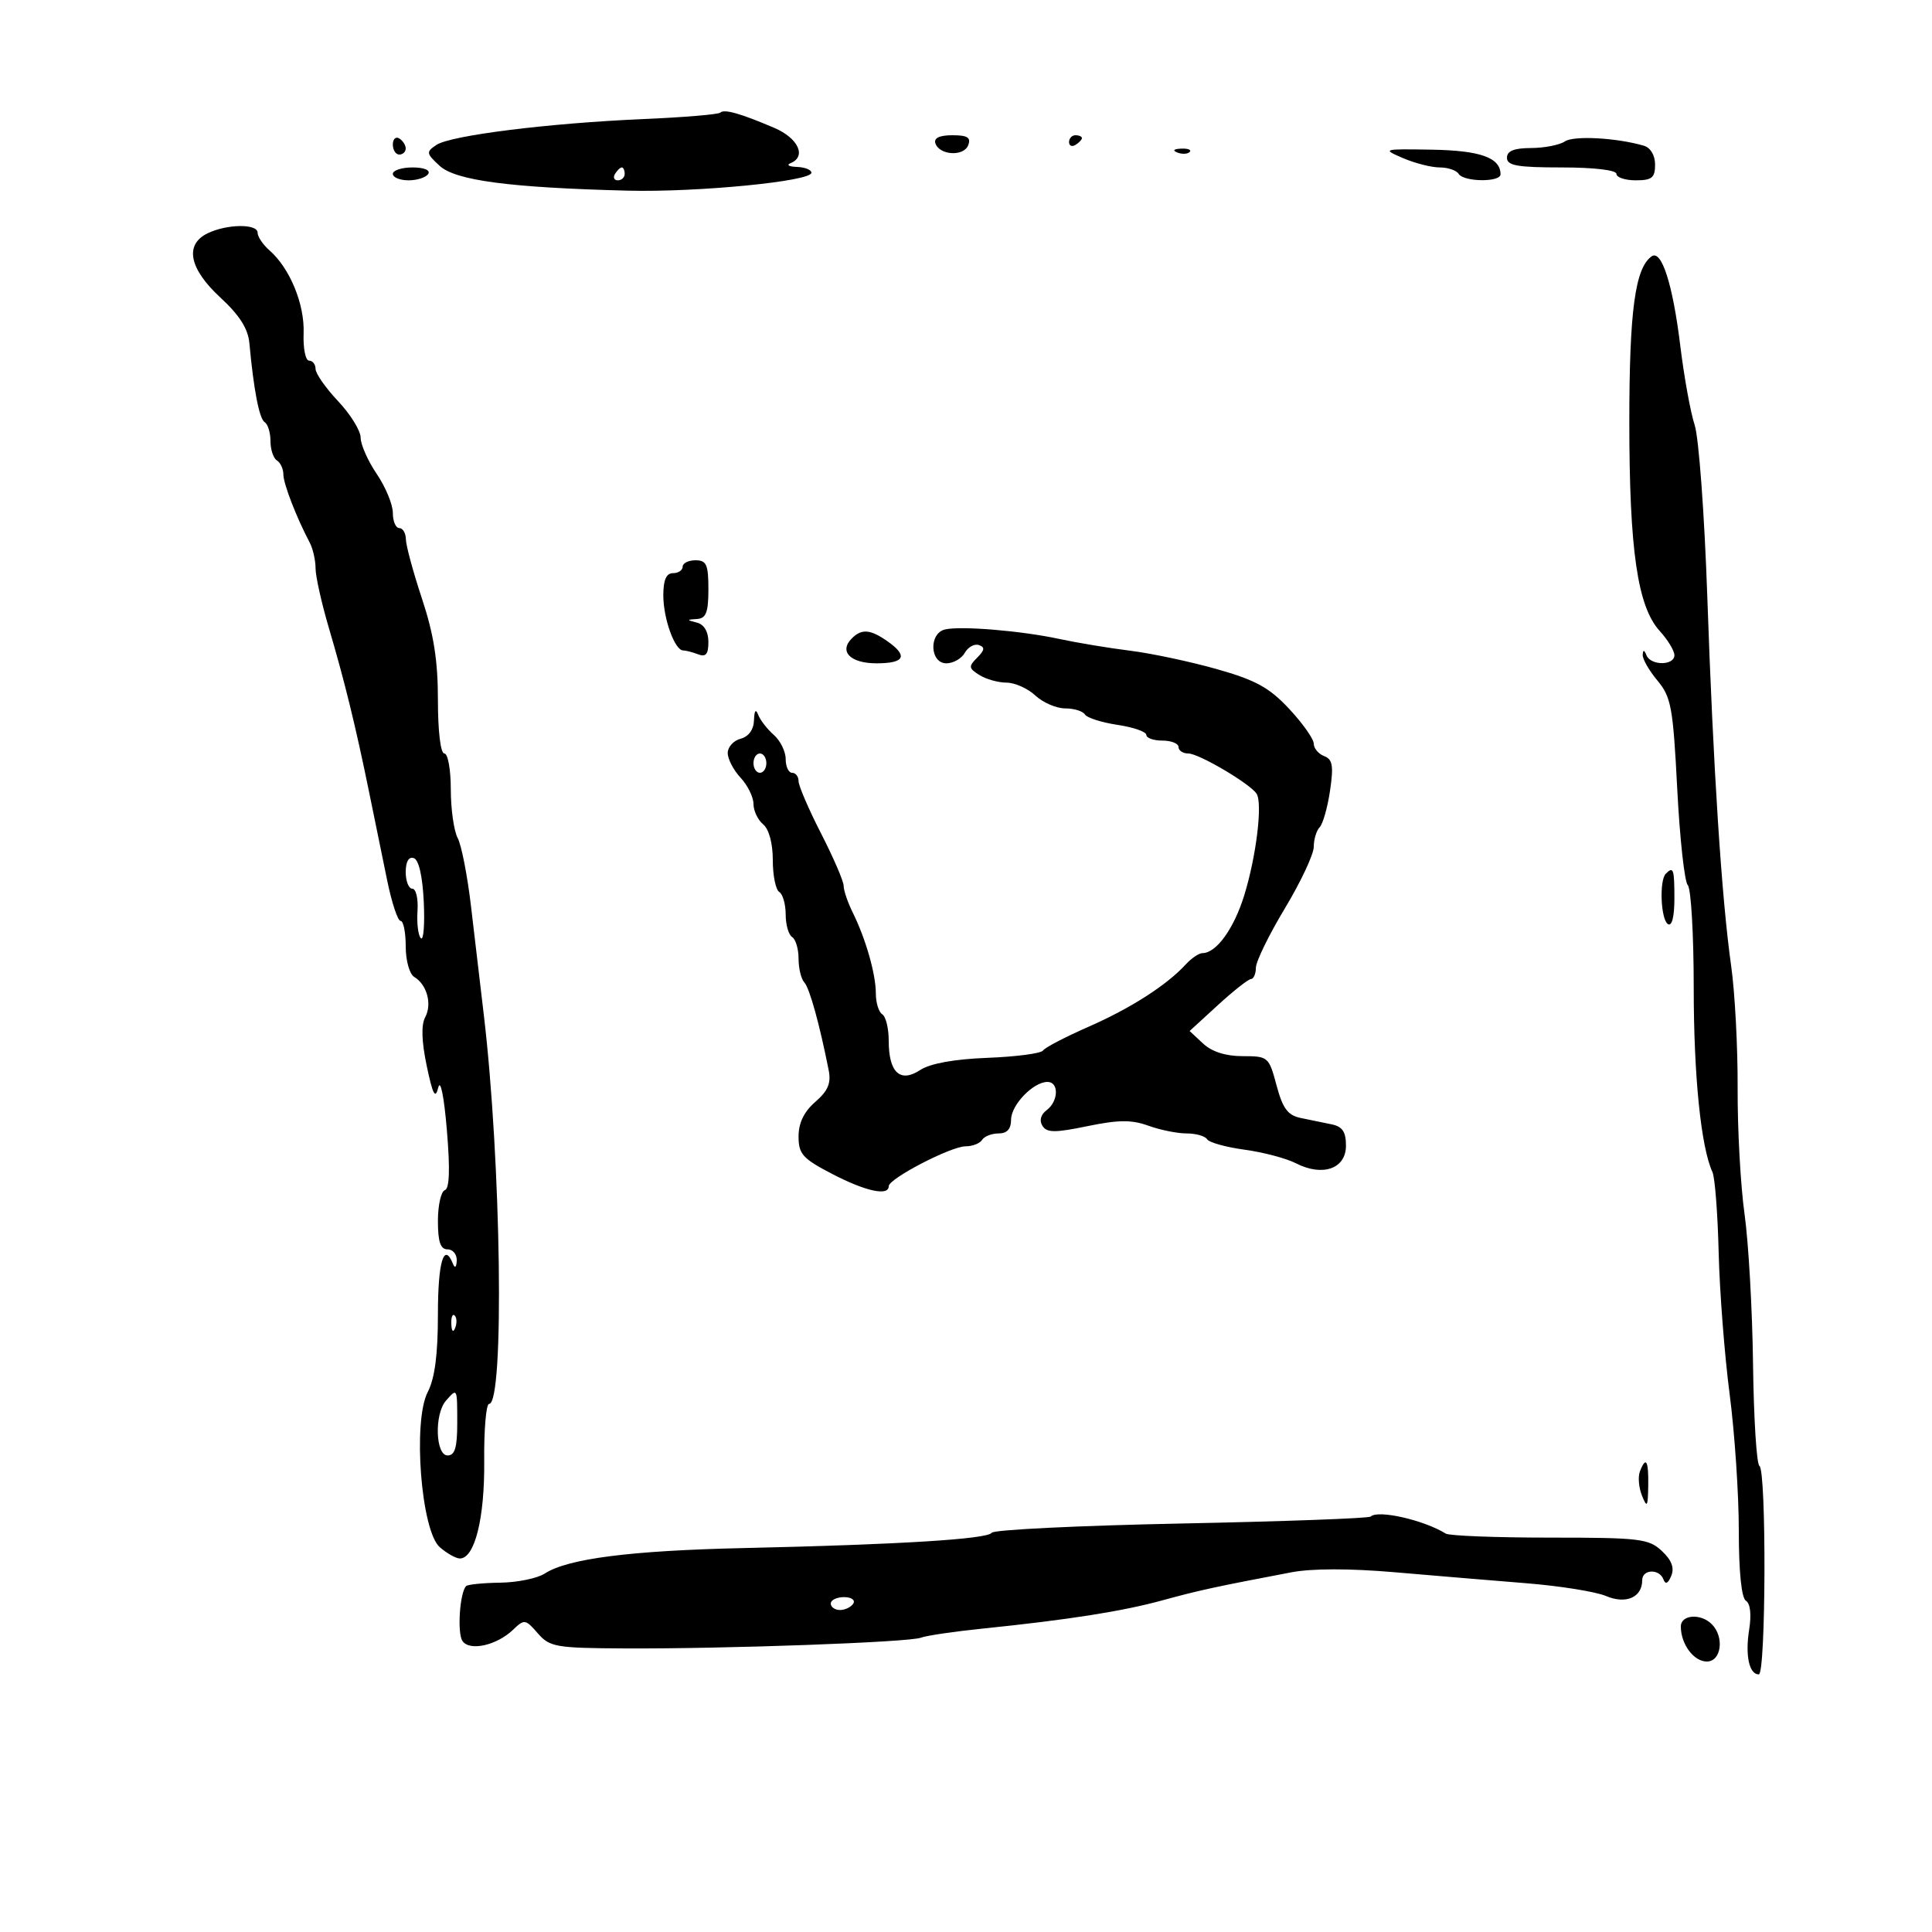 <svg xmlns="http://www.w3.org/2000/svg" width="300" height="300" viewBox="0 0 300 300" version="1.1">
	<path d="M 111.846 17.488 C 111.565 17.768, 106.198 18.218, 99.918 18.488 C 85.188 19.121, 69.975 21.022, 67.761 22.506 C 66.140 23.594, 66.174 23.813, 68.261 25.744 C 70.731 28.030, 79.157 29.143, 97.500 29.605 C 108.329 29.877, 126 28.152, 126 26.822 C 126 26.370, 124.987 25.964, 123.750 25.921 C 122.513 25.878, 122.063 25.615, 122.750 25.338 C 125.276 24.319, 123.969 21.458, 120.250 19.866 C 115.007 17.620, 112.440 16.893, 111.846 17.488 M 61 22.441 C 61 23.298, 61.450 24, 62 24 C 62.550 24, 63 23.577, 63 23.059 C 63 22.541, 62.550 21.840, 62 21.500 C 61.450 21.160, 61 21.584, 61 22.441 M 145.245 22.250 C 145.861 24.120, 149.654 24.345, 150.341 22.553 C 150.800 21.358, 150.233 21, 147.885 21 C 145.891 21, 144.976 21.433, 145.245 22.250 M 166 22.059 C 166 22.641, 166.450 22.840, 167 22.500 C 167.550 22.160, 168 21.684, 168 21.441 C 168 21.198, 167.550 21, 167 21 C 166.450 21, 166 21.477, 166 22.059 M 243 21.956 C 242.175 22.514, 239.813 22.976, 237.750 22.985 C 235.090 22.996, 234 23.436, 234 24.500 C 234 25.716, 235.611 26, 242.500 26 C 247.500 26, 251 26.412, 251 27 C 251 27.550, 252.350 28, 254 28 C 256.511 28, 257 27.604, 257 25.567 C 257 24.112, 256.297 22.930, 255.250 22.624 C 251.018 21.390, 244.375 21.028, 243 21.956 M 182.813 23.683 C 183.534 23.972, 184.397 23.936, 184.729 23.604 C 185.061 23.272, 184.471 23.036, 183.417 23.079 C 182.252 23.127, 182.015 23.364, 182.813 23.683 M 217.865 24.554 C 219.715 25.349, 222.276 26, 223.556 26 C 224.835 26, 226.160 26.450, 226.500 27 C 227.279 28.261, 233 28.324, 233 27.071 C 233 24.490, 229.890 23.370, 222.366 23.242 C 214.669 23.111, 214.572 23.139, 217.865 24.554 M 61 27 C 61 27.550, 62.098 28, 63.441 28 C 64.784 28, 66.160 27.550, 66.500 27 C 66.861 26.417, 65.844 26, 64.059 26 C 62.377 26, 61 26.450, 61 27 M 95.500 27 C 95.160 27.550, 95.359 28, 95.941 28 C 96.523 28, 97 27.550, 97 27 C 97 26.450, 96.802 26, 96.559 26 C 96.316 26, 95.840 26.450, 95.500 27 M 32.250 36.220 C 28.623 37.970, 29.361 41.718, 34.215 46.199 C 37.198 48.952, 38.517 51.028, 38.725 53.295 C 39.393 60.562, 40.263 65.044, 41.106 65.565 C 41.598 65.869, 42 67.190, 42 68.500 C 42 69.810, 42.450 71.160, 43 71.500 C 43.550 71.840, 44 72.811, 44 73.658 C 44 75.100, 46.007 80.299, 48.084 84.236 C 48.588 85.191, 49 86.993, 49 88.240 C 49 89.486, 49.930 93.655, 51.066 97.503 C 53.518 105.806, 55.233 112.804, 57.314 123 C 58.156 127.125, 59.423 133.313, 60.129 136.750 C 60.835 140.188, 61.770 143, 62.206 143 C 62.643 143, 63 144.778, 63 146.950 C 63 149.162, 63.584 151.253, 64.325 151.700 C 66.302 152.893, 67.121 155.906, 66.024 157.954 C 65.383 159.153, 65.463 161.703, 66.262 165.511 C 67.204 170.003, 67.595 170.738, 68.053 168.879 C 68.394 167.493, 68.952 170.248, 69.390 175.476 C 69.902 181.597, 69.801 184.566, 69.071 184.810 C 68.482 185.006, 68 187.154, 68 189.583 C 68 192.843, 68.393 194, 69.500 194 C 70.325 194, 70.964 194.787, 70.921 195.750 C 70.874 196.795, 70.639 196.997, 70.338 196.250 C 68.941 192.788, 68 195.928, 68 204.050 C 68 210.353, 67.519 214.029, 66.415 216.164 C 64.067 220.705, 65.393 237.735, 68.290 240.250 C 69.399 241.213, 70.802 242, 71.409 242 C 73.711 242, 75.272 235.757, 75.188 226.882 C 75.142 221.997, 75.482 218, 75.943 218 C 78.346 218, 77.830 180.280, 75.115 157.500 C 74.590 153.100, 73.705 145.590, 73.148 140.811 C 72.591 136.032, 71.655 131.224, 71.068 130.127 C 70.481 129.029, 70 125.627, 70 122.566 C 70 119.505, 69.550 117, 69 117 C 68.414 117, 68 113.572, 68 108.715 C 68 102.579, 67.358 98.493, 65.526 92.965 C 64.165 88.859, 63.040 84.713, 63.026 83.750 C 63.012 82.787, 62.550 82, 62 82 C 61.450 82, 61 80.938, 61 79.640 C 61 78.341, 59.875 75.621, 58.500 73.595 C 57.125 71.569, 56 69.032, 56 67.958 C 56 66.884, 54.425 64.335, 52.500 62.294 C 50.575 60.253, 49 58.002, 49 57.292 C 49 56.581, 48.546 56, 47.992 56 C 47.437 56, 47.056 54.086, 47.145 51.746 C 47.315 47.249, 45.005 41.636, 41.852 38.883 C 40.833 37.993, 40 36.756, 40 36.133 C 40 34.718, 35.254 34.772, 32.250 36.220 M 256.459 39.808 C 253.895 41.637, 253 48.288, 253 65.511 C 253 85.453, 254.274 94.199, 257.730 97.990 C 258.979 99.359, 260 101.047, 260 101.740 C 260 103.374, 256.321 103.383, 255.662 101.750 C 255.311 100.880, 255.134 100.857, 255.079 101.673 C 255.036 102.319, 256.063 104.119, 257.362 105.673 C 259.501 108.234, 259.791 109.820, 260.441 122.500 C 260.835 130.200, 261.573 136.928, 262.079 137.450 C 262.586 137.973, 263 145.145, 263 153.390 C 263 167.075, 264.126 178.147, 265.910 182 C 266.292 182.825, 266.726 188.450, 266.874 194.500 C 267.023 200.550, 267.787 210.421, 268.572 216.436 C 269.358 222.451, 270 231.987, 270 237.627 C 270 244.050, 270.414 248.138, 271.108 248.567 C 271.788 248.987, 271.982 250.714, 271.609 253.046 C 270.970 257.041, 271.607 260, 273.107 260 C 274.213 260, 274.306 228.307, 273.202 227.625 C 272.763 227.354, 272.317 220.240, 272.211 211.816 C 272.104 203.392, 271.510 192.900, 270.890 188.500 C 270.271 184.100, 269.789 175.325, 269.819 169 C 269.850 162.675, 269.398 154.125, 268.815 150 C 267.330 139.482, 266.032 119.384, 265.103 92.500 C 264.666 79.850, 263.786 67.925, 263.148 66 C 262.510 64.075, 261.503 58.524, 260.910 53.664 C 259.745 44.121, 258.006 38.706, 256.459 39.808 M 106 88 C 106 88.550, 105.325 89, 104.500 89 C 103.456 89, 103 90.050, 103 92.453 C 103 96.064, 104.778 101, 106.079 101 C 106.495 101, 107.548 101.273, 108.418 101.607 C 109.604 102.062, 110 101.580, 110 99.680 C 110 98.108, 109.336 96.973, 108.250 96.689 C 106.583 96.254, 106.583 96.226, 108.250 96.116 C 109.640 96.024, 110 95.075, 110 91.500 C 110 87.667, 109.704 87, 108 87 C 106.900 87, 106 87.450, 106 88 M 146.750 97.740 C 144.203 98.332, 144.381 103, 146.950 103 C 148.023 103, 149.311 102.267, 149.812 101.371 C 150.314 100.475, 151.297 99.932, 151.996 100.165 C 152.969 100.490, 152.908 100.949, 151.738 102.119 C 150.365 103.492, 150.401 103.769, 152.091 104.824 C 153.126 105.471, 155.019 106, 156.298 106 C 157.577 106, 159.589 106.900, 160.770 108 C 161.950 109.100, 164.034 110, 165.399 110 C 166.765 110, 168.144 110.424, 168.464 110.942 C 168.785 111.460, 171.061 112.187, 173.523 112.556 C 175.985 112.925, 178 113.626, 178 114.114 C 178 114.601, 179.125 115, 180.500 115 C 181.875 115, 183 115.450, 183 116 C 183 116.550, 183.684 117, 184.520 117 C 186.151 117, 194.096 121.680, 195.117 123.243 C 196.077 124.712, 195.084 132.930, 193.213 139 C 191.606 144.213, 188.871 148, 186.714 148 C 186.175 148, 185.007 148.792, 184.117 149.761 C 181.155 152.987, 175.569 156.566, 169 159.448 C 165.425 161.017, 162.256 162.671, 161.958 163.123 C 161.659 163.576, 157.790 164.087, 153.359 164.259 C 148.157 164.461, 144.448 165.132, 142.889 166.153 C 139.771 168.196, 138 166.547, 138 161.601 C 138 159.685, 137.550 157.840, 137 157.500 C 136.450 157.160, 136 155.703, 136 154.262 C 136 151.256, 134.437 145.788, 132.400 141.669 C 131.630 140.112, 131 138.259, 131 137.551 C 131 136.843, 129.425 133.189, 127.500 129.430 C 125.575 125.671, 124 122.011, 124 121.298 C 124 120.584, 123.550 120, 123 120 C 122.450 120, 122 119.040, 122 117.867 C 122 116.694, 121.170 115.007, 120.157 114.117 C 119.143 113.228, 118.053 111.825, 117.735 111 C 117.358 110.019, 117.131 110.311, 117.079 111.844 C 117.030 113.305, 116.247 114.384, 115 114.710 C 113.900 114.998, 113 115.996, 113 116.928 C 113 117.860, 113.900 119.589, 115 120.770 C 116.100 121.950, 117 123.780, 117 124.836 C 117 125.891, 117.675 127.315, 118.500 128 C 119.410 128.755, 120 130.945, 120 133.563 C 120 135.939, 120.450 138.160, 121 138.500 C 121.550 138.840, 122 140.415, 122 142 C 122 143.585, 122.450 145.160, 123 145.500 C 123.550 145.840, 124 147.351, 124 148.859 C 124 150.367, 124.403 152.028, 124.895 152.550 C 125.702 153.407, 127.251 158.991, 128.674 166.168 C 129.076 168.195, 128.578 169.380, 126.602 171.099 C 124.843 172.628, 124 174.367, 124 176.469 C 124 179.206, 124.627 179.904, 129.250 182.304 C 134.427 184.993, 138 185.766, 138 184.196 C 138 183.016, 147.659 178, 149.934 178 C 151.005 178, 152.160 177.550, 152.500 177 C 152.840 176.450, 153.991 176, 155.059 176 C 156.374 176, 157 175.312, 157 173.867 C 157 171.576, 160.445 168, 162.653 168 C 164.461 168, 164.369 171.003, 162.519 172.390 C 161.599 173.079, 161.353 174, 161.871 174.820 C 162.556 175.905, 163.797 175.914, 168.854 174.869 C 173.681 173.872, 175.716 173.857, 178.322 174.800 C 180.148 175.460, 182.821 176, 184.262 176 C 185.703 176, 187.134 176.408, 187.442 176.906 C 187.750 177.405, 190.364 178.133, 193.251 178.524 C 196.138 178.915, 199.734 179.866, 201.241 180.638 C 205.375 182.755, 209 181.481, 209 177.911 C 209 175.734, 208.455 174.928, 206.750 174.582 C 205.512 174.331, 203.360 173.888, 201.967 173.598 C 199.961 173.180, 199.181 172.128, 198.221 168.535 C 197.035 164.102, 196.917 164, 192.962 164 C 190.331 164, 188.183 163.317, 186.820 162.047 L 184.724 160.094 189.112 156.074 C 191.525 153.863, 193.838 152.041, 194.250 152.027 C 194.662 152.012, 195.008 151.213, 195.017 150.250 C 195.026 149.287, 197.051 145.146, 199.517 141.046 C 201.983 136.946, 204 132.648, 204 131.496 C 204 130.343, 204.413 128.973, 204.918 128.450 C 205.422 127.928, 206.148 125.368, 206.530 122.762 C 207.095 118.901, 206.925 117.908, 205.612 117.405 C 204.725 117.064, 204 116.197, 204 115.477 C 204 114.757, 202.288 112.331, 200.195 110.087 C 197.100 106.768, 195.001 105.613, 188.945 103.899 C 184.850 102.740, 178.800 101.455, 175.500 101.043 C 172.200 100.632, 167.250 99.810, 164.500 99.218 C 158.594 97.944, 149.224 97.164, 146.750 97.740 M 132.278 99.122 C 130.232 101.168, 132.040 103, 136.107 103 C 140.496 103, 141.053 101.851, 137.777 99.557 C 135.141 97.710, 133.796 97.604, 132.278 99.122 M 117 118.500 C 117 119.325, 117.450 120, 118 120 C 118.550 120, 119 119.325, 119 118.500 C 119 117.675, 118.550 117, 118 117 C 117.450 117, 117 117.675, 117 118.500 M 63 135.417 C 63 136.838, 63.464 138, 64.031 138 C 64.599 138, 64.958 139.559, 64.829 141.465 C 64.701 143.370, 64.936 145.269, 65.351 145.685 C 65.767 146.100, 65.970 143.564, 65.803 140.049 C 65.614 136.056, 65.031 133.504, 64.250 133.246 C 63.466 132.987, 63 133.797, 63 135.417 M 258.667 135.667 C 257.625 136.708, 257.885 142.811, 259 143.500 C 259.611 143.878, 260 142.344, 260 139.559 C 260 134.923, 259.850 134.484, 258.667 135.667 M 70.079 205.583 C 70.127 206.748, 70.364 206.985, 70.683 206.188 C 70.972 205.466, 70.936 204.603, 70.604 204.271 C 70.272 203.939, 70.036 204.529, 70.079 205.583 M 69.250 217.496 C 67.425 219.569, 67.614 226, 69.500 226 C 70.633 226, 71 224.778, 71 221 C 71 215.466, 71.013 215.493, 69.250 217.496 M 254.639 228.499 C 254.322 229.323, 254.471 231.011, 254.968 232.249 C 255.754 234.203, 255.882 234.006, 255.937 230.750 C 256.004 226.774, 255.582 226.041, 254.639 228.499 M 212.840 235.493 C 212.569 235.764, 199.336 236.249, 183.435 236.570 C 167.533 236.892, 154.286 237.537, 153.996 238.006 C 153.386 238.993, 139.611 239.844, 115.500 240.382 C 97.889 240.775, 88.155 242.022, 84.578 244.345 C 83.435 245.086, 80.328 245.722, 77.673 245.757 C 75.017 245.793, 72.636 246.031, 72.380 246.287 C 71.393 247.274, 70.971 253.565, 71.809 254.808 C 72.908 256.440, 77.123 255.507, 79.667 253.068 C 81.419 251.389, 81.588 251.413, 83.500 253.610 C 85.363 255.751, 86.287 255.912, 97 255.966 C 112.667 256.046, 141.160 255.014, 143 254.300 C 143.825 253.980, 148.100 253.348, 152.500 252.896 C 165.999 251.508, 174.233 250.215, 180.500 248.500 C 186.192 246.941, 188.707 246.394, 200.531 244.146 C 203.718 243.540, 209.584 243.536, 216.531 244.135 C 222.564 244.655, 231.775 245.424, 237 245.844 C 242.225 246.265, 247.792 247.156, 249.372 247.826 C 252.479 249.143, 255 248.046, 255 245.378 C 255 243.658, 257.667 243.555, 258.300 245.250 C 258.613 246.086, 259.014 245.902, 259.512 244.694 C 260.026 243.447, 259.571 242.249, 258.041 240.824 C 256.004 238.926, 254.601 238.760, 240.663 238.760 C 232.323 238.760, 225.050 238.480, 224.500 238.138 C 221.106 236.027, 213.933 234.400, 212.840 235.493 M 129 249 C 129 249.550, 129.648 250, 130.441 250 C 131.234 250, 132.160 249.550, 132.500 249 C 132.840 248.450, 132.191 248, 131.059 248 C 129.927 248, 129 248.450, 129 249 M 261 252.566 C 261 255.303, 263.003 258, 265.035 258 C 267.291 258, 267.793 254.193, 265.800 252.200 C 264.083 250.483, 261 250.718, 261 252.566" stroke="none" fill="black" fill-rule="evenodd"/>
</svg>